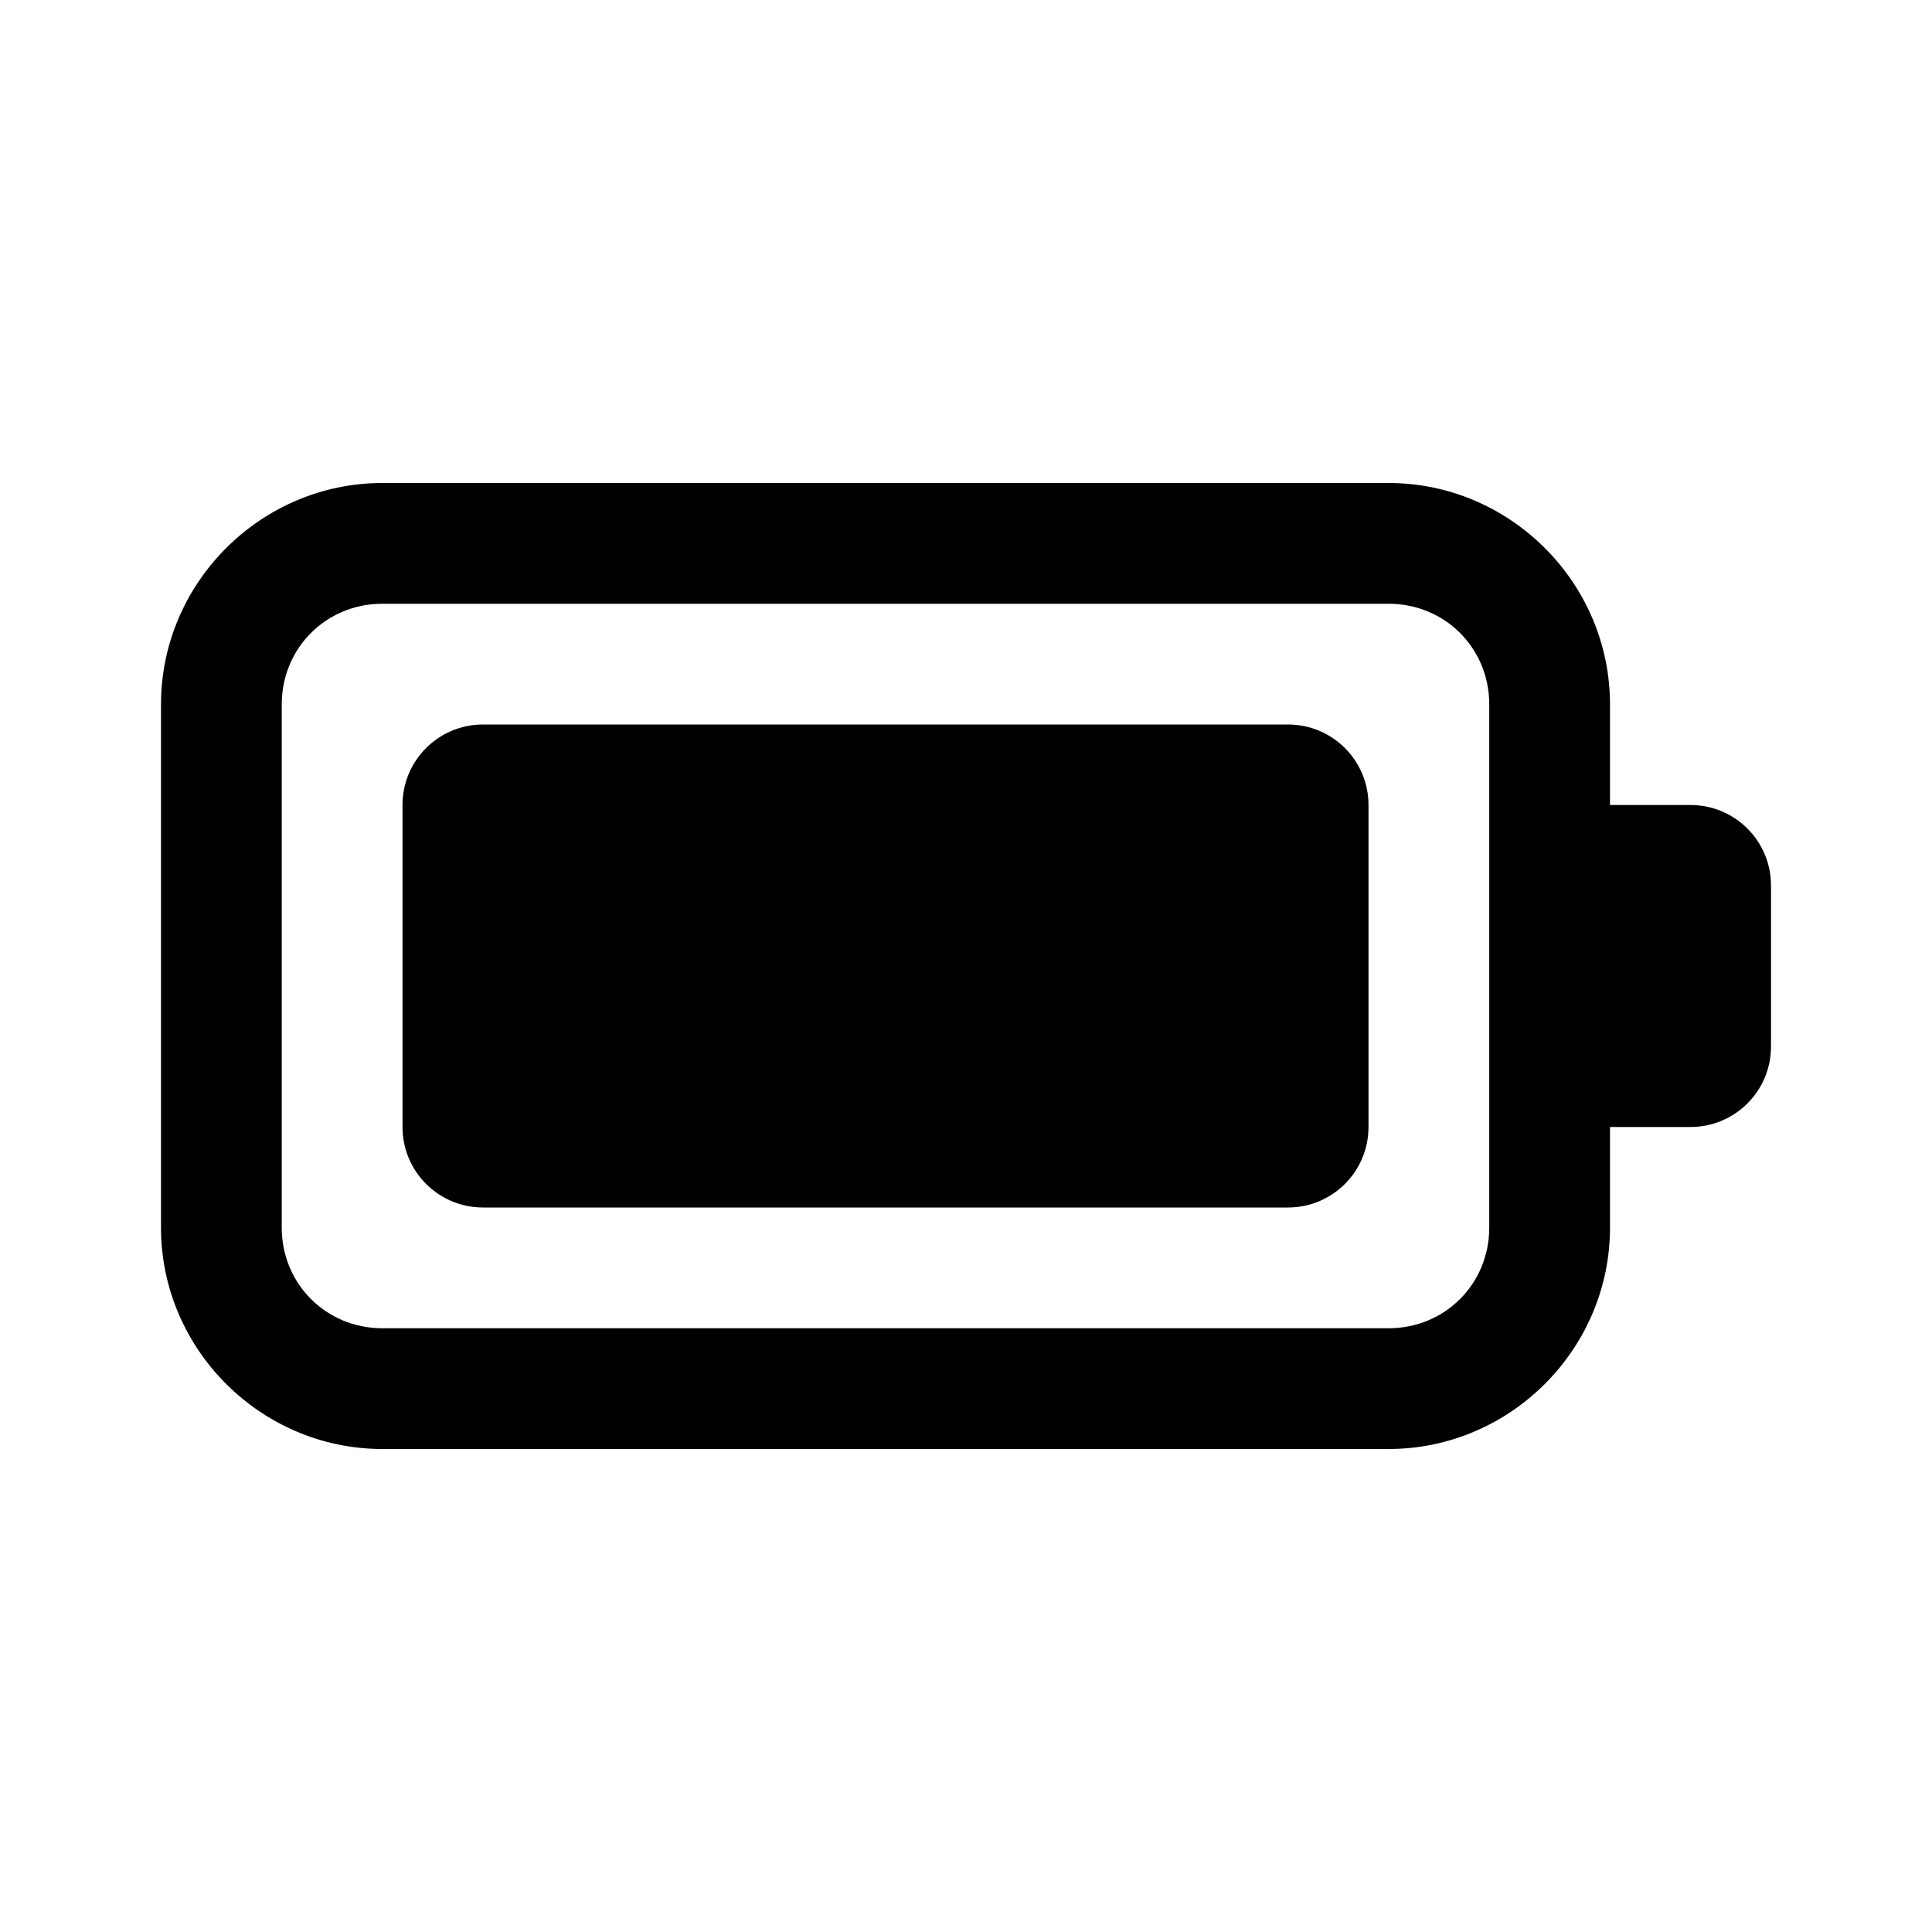 <svg xmlns="http://www.w3.org/2000/svg"  viewBox="0 0 48 48" width="24px" height="24px"><path d="M 9.5 12 C 6.48 12 4 14.48 4 17.5 L 4 30.5 C 4 33.52 6.48 36 9.5 36 L 34.5 36 C 37.52 36 40 33.52 40 30.5 L 40 28 L 42 28 C 43.105 28 44 27.105 44 26 L 44 22 C 44 20.895 43.105 20 42 20 L 40 20 L 40 17.5 C 40 14.48 37.52 12 34.5 12 L 9.5 12 z M 9.5 15 L 34.5 15 C 35.898 15 37 16.102 37 17.5 L 37 30.5 C 37 31.898 35.898 33 34.5 33 L 9.5 33 C 8.102 33 7 31.898 7 30.5 L 7 17.5 C 7 16.102 8.102 15 9.5 15 z M 12 18 C 10.895 18 10 18.895 10 20 L 10 28 C 10 29.105 10.895 30 12 30 L 32 30 C 33.105 30 34 29.105 34 28 L 34 20 C 34 18.895 33.105 18 32 18 L 12 18 z"/></svg>